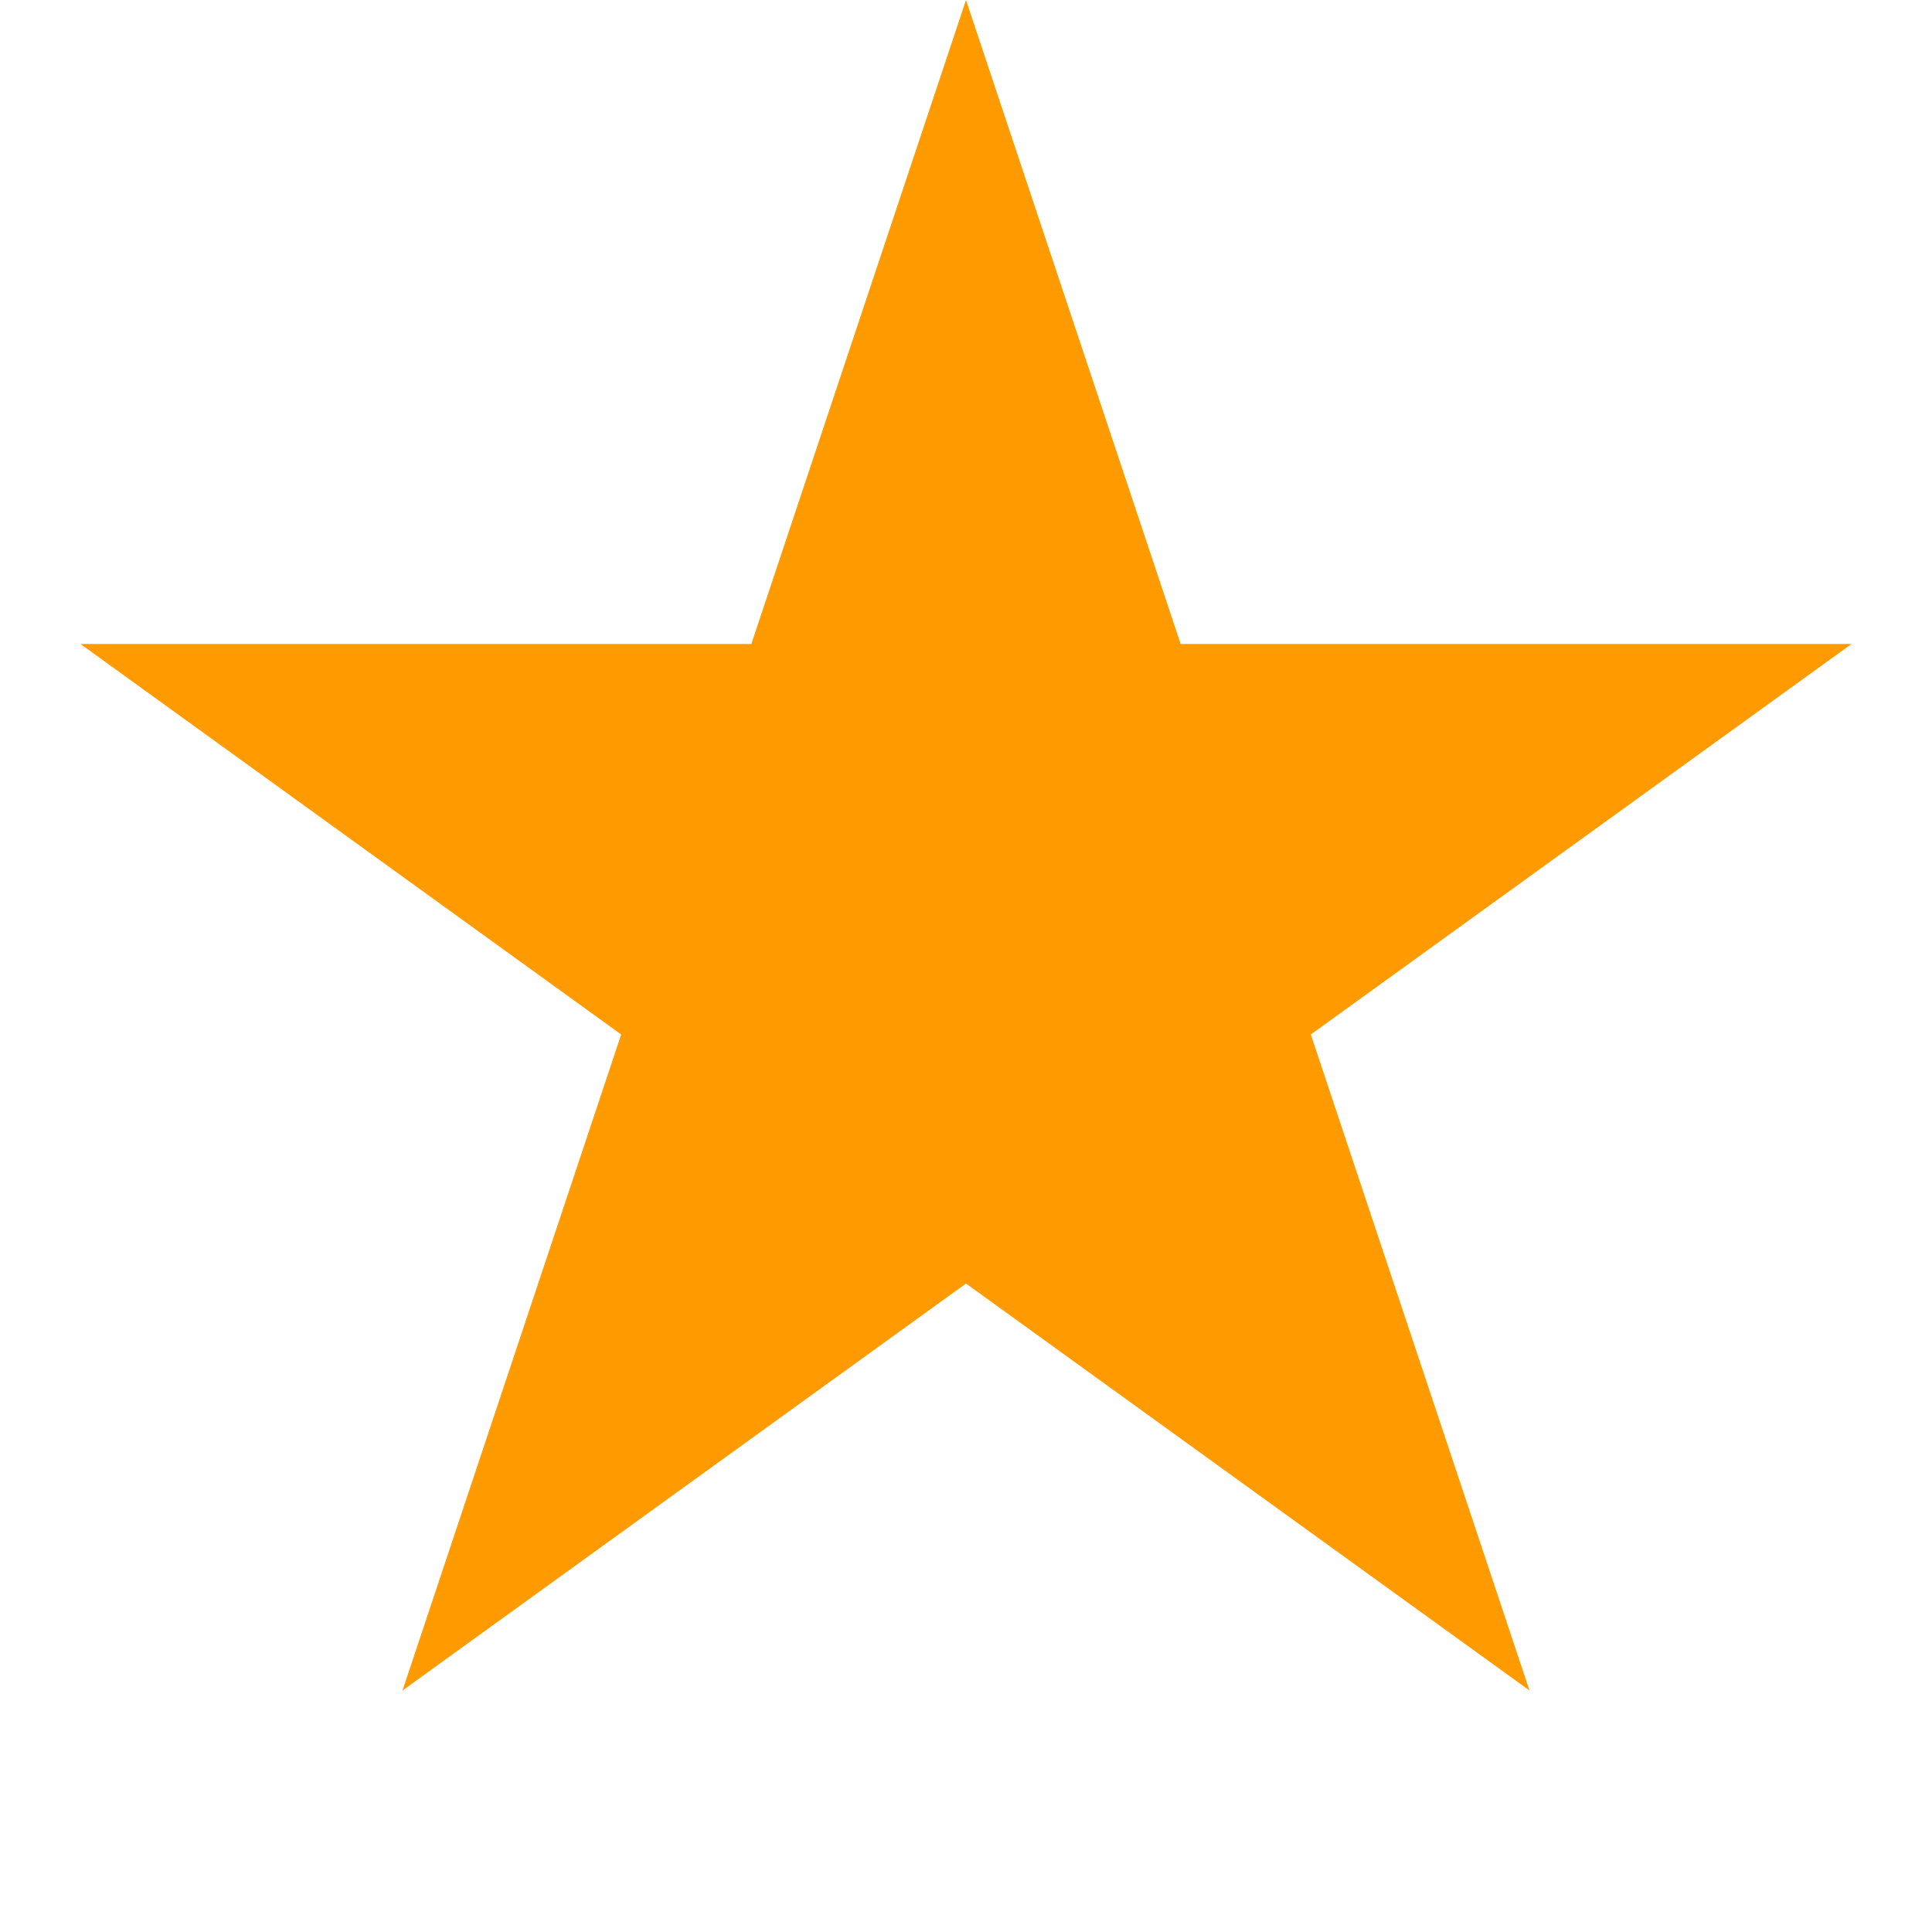 <?xml version="1.0" encoding="UTF-8"?><svg xmlns="http://www.w3.org/2000/svg" version="1.1" height="12" width="12" viewbox="0 0 24 24"><polygon points="6,0 9.5,10.5 0.5,4 11.5,4 2.5,10.5 6,0" style="fill:#ff9b00; fill-opacity:1; stroke:#999999; stroke-opacity:0; stroke-width:1; transform-origin: center;transform: rotate(0deg);"/></svg>
